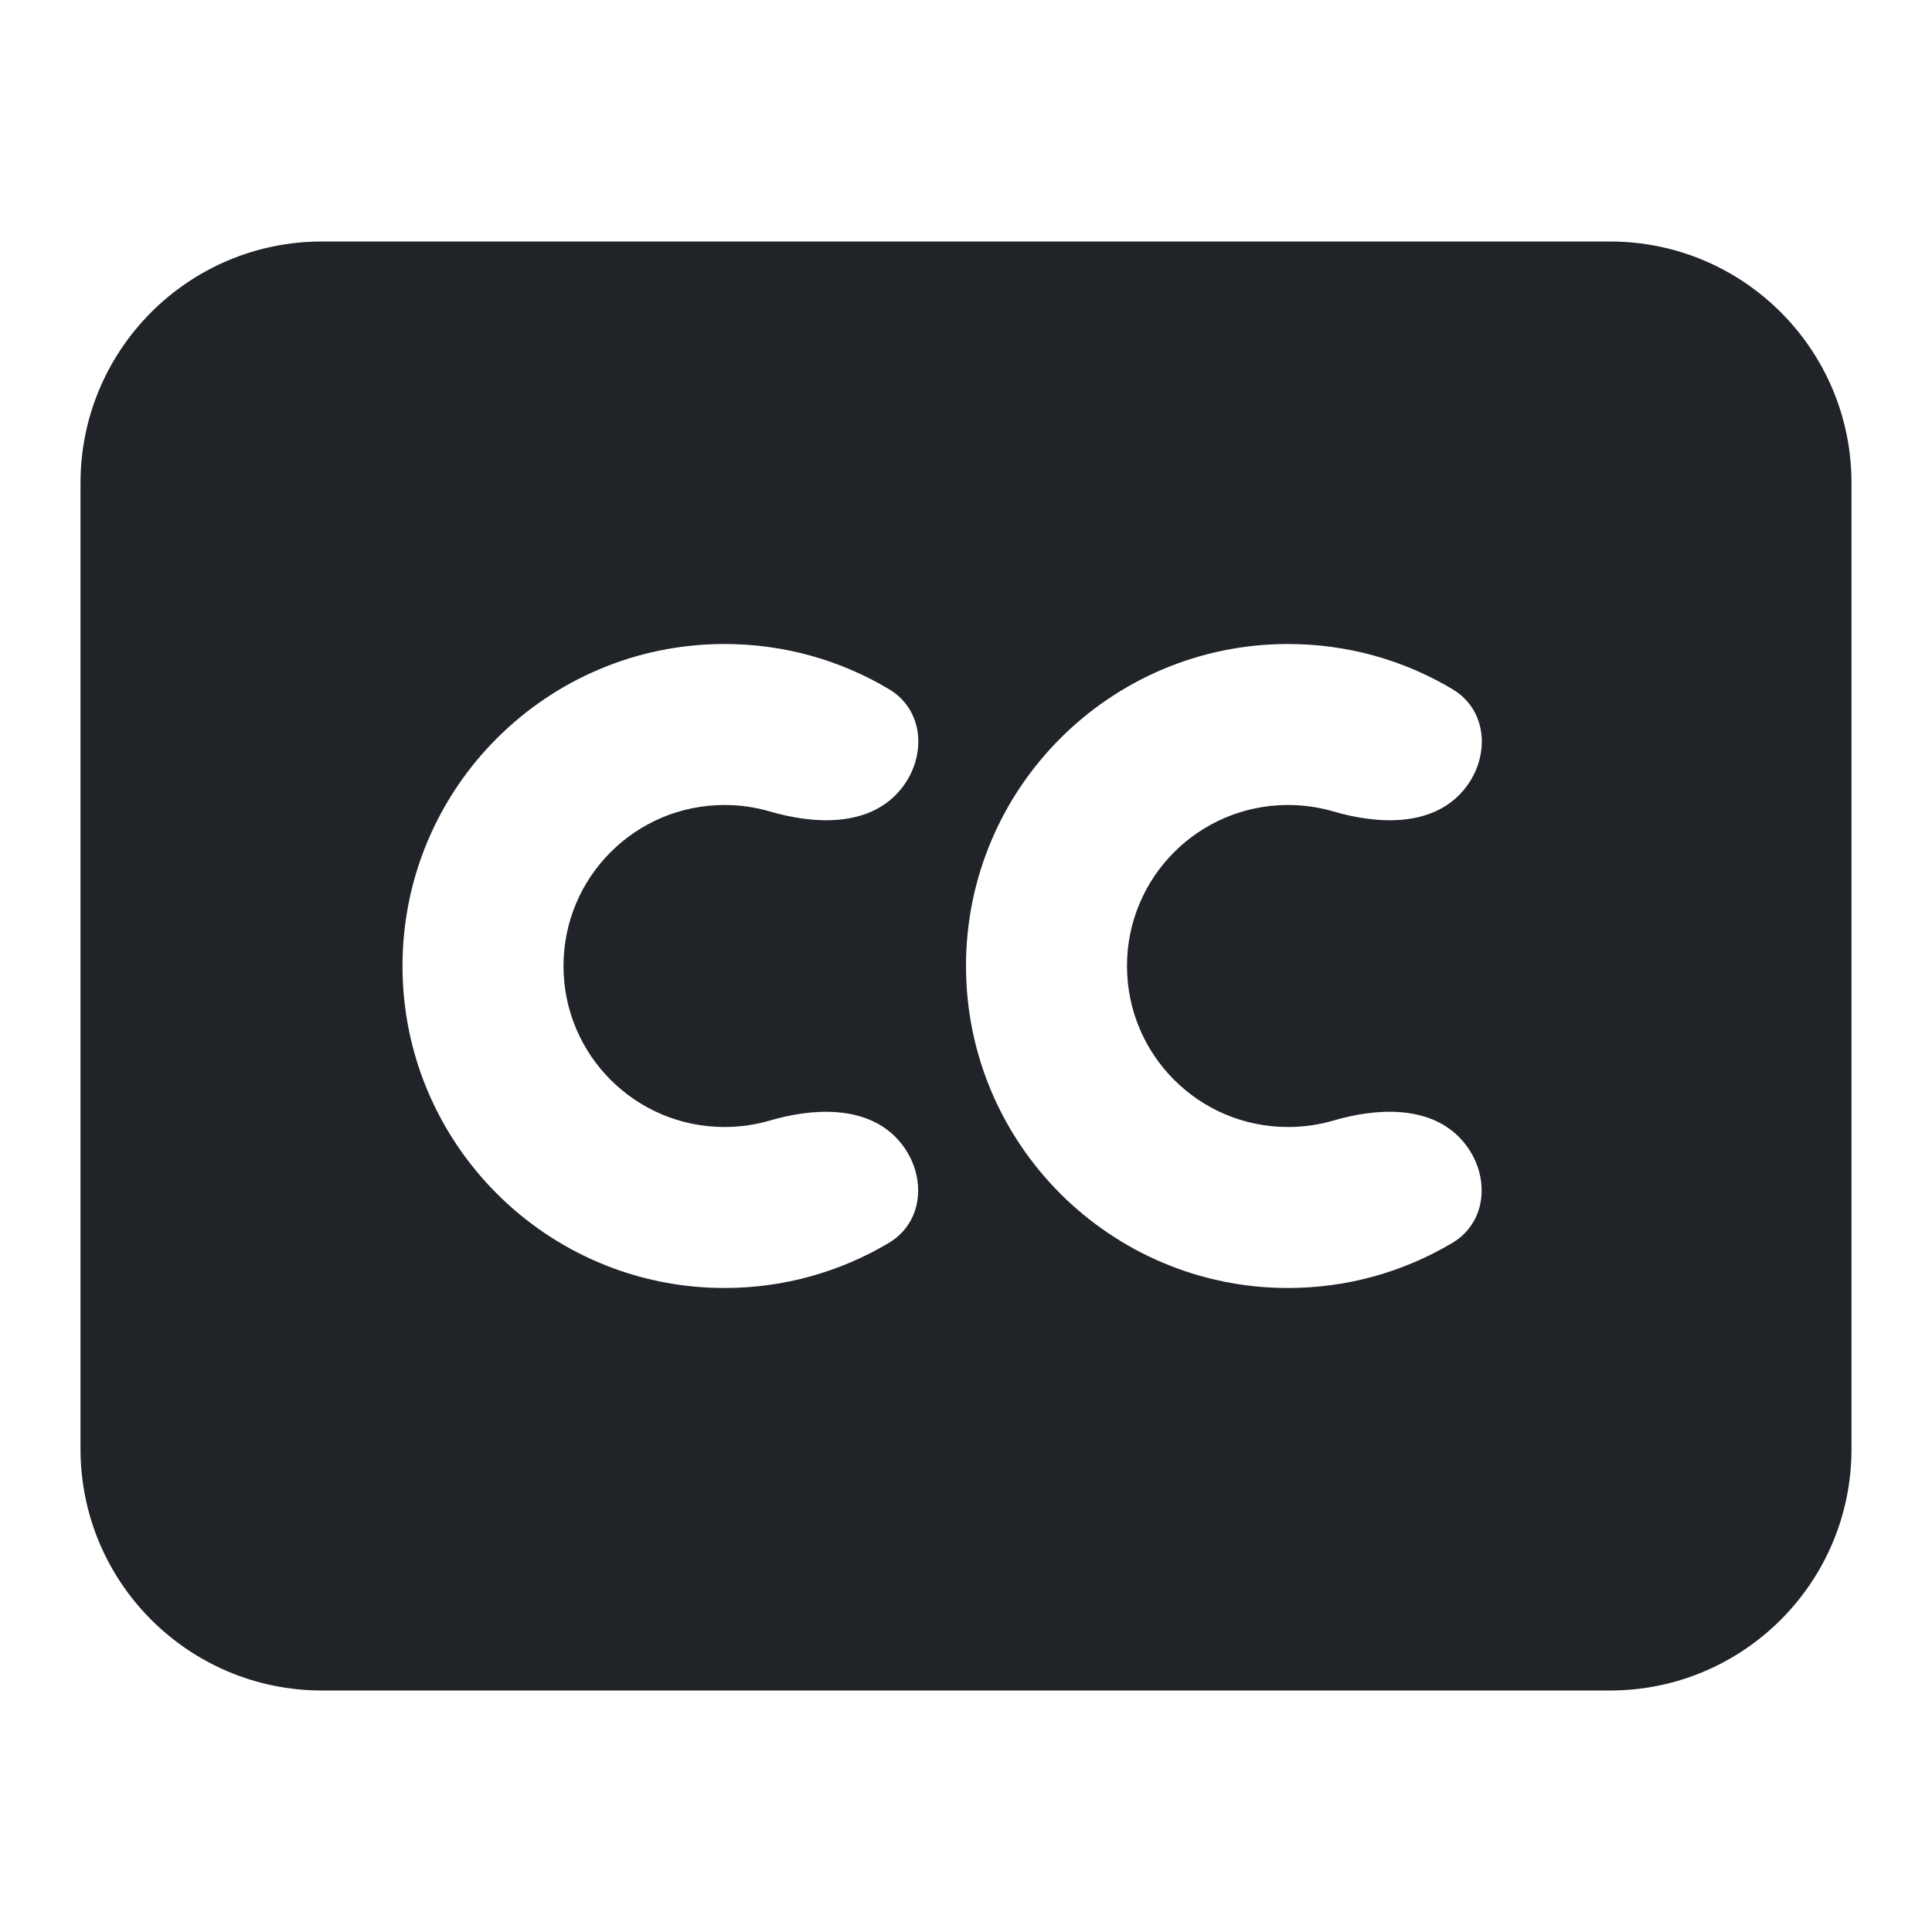 <svg width="24" height="24" viewBox="0 0 24 24" fill="none" xmlns="http://www.w3.org/2000/svg">
<g clip-path="url(#clip0_18_15130)">
<path d="M20 3C21.657 3 23 4.343 23 6V18C23 19.657 21.657 21 20 21H4C2.343 21 1 19.657 1 18V6C1 4.343 2.343 3 4 3H20ZM9 8C6.792 8 5 9.792 5 12C5 14.208 6.792 16 9 16C9.745 16 10.443 15.796 11.041 15.44C11.515 15.158 11.511 14.511 11.121 14.121C10.73 13.731 10.092 13.765 9.562 13.92C9.384 13.972 9.195 14 9 14C7.895 14 7 13.105 7 12C7 10.895 7.895 10 9 10C9.196 10 9.385 10.028 9.563 10.08C10.094 10.236 10.732 10.27 11.123 9.879C11.513 9.489 11.517 8.843 11.043 8.561C10.445 8.204 9.746 8 9 8ZM16 8C13.792 8 12 9.792 12 12C12 14.208 13.792 16 16 16C16.745 16 17.443 15.796 18.041 15.44C18.515 15.158 18.511 14.511 18.121 14.121C17.731 13.731 17.093 13.764 16.564 13.92C16.385 13.972 16.196 14 16 14C14.895 14 14 13.105 14 12C14 10.895 14.895 10 16 10C16.196 10 16.385 10.028 16.564 10.08C17.094 10.236 17.732 10.27 18.123 9.879C18.513 9.489 18.517 8.843 18.043 8.561C17.445 8.204 16.747 8 16 8Z" fill="#202327"/>
</g>
<defs>
<clipPath id="clip0_18_15130">
<rect width="24" height="24" fill="white"/>
</clipPath>
</defs>
</svg>
